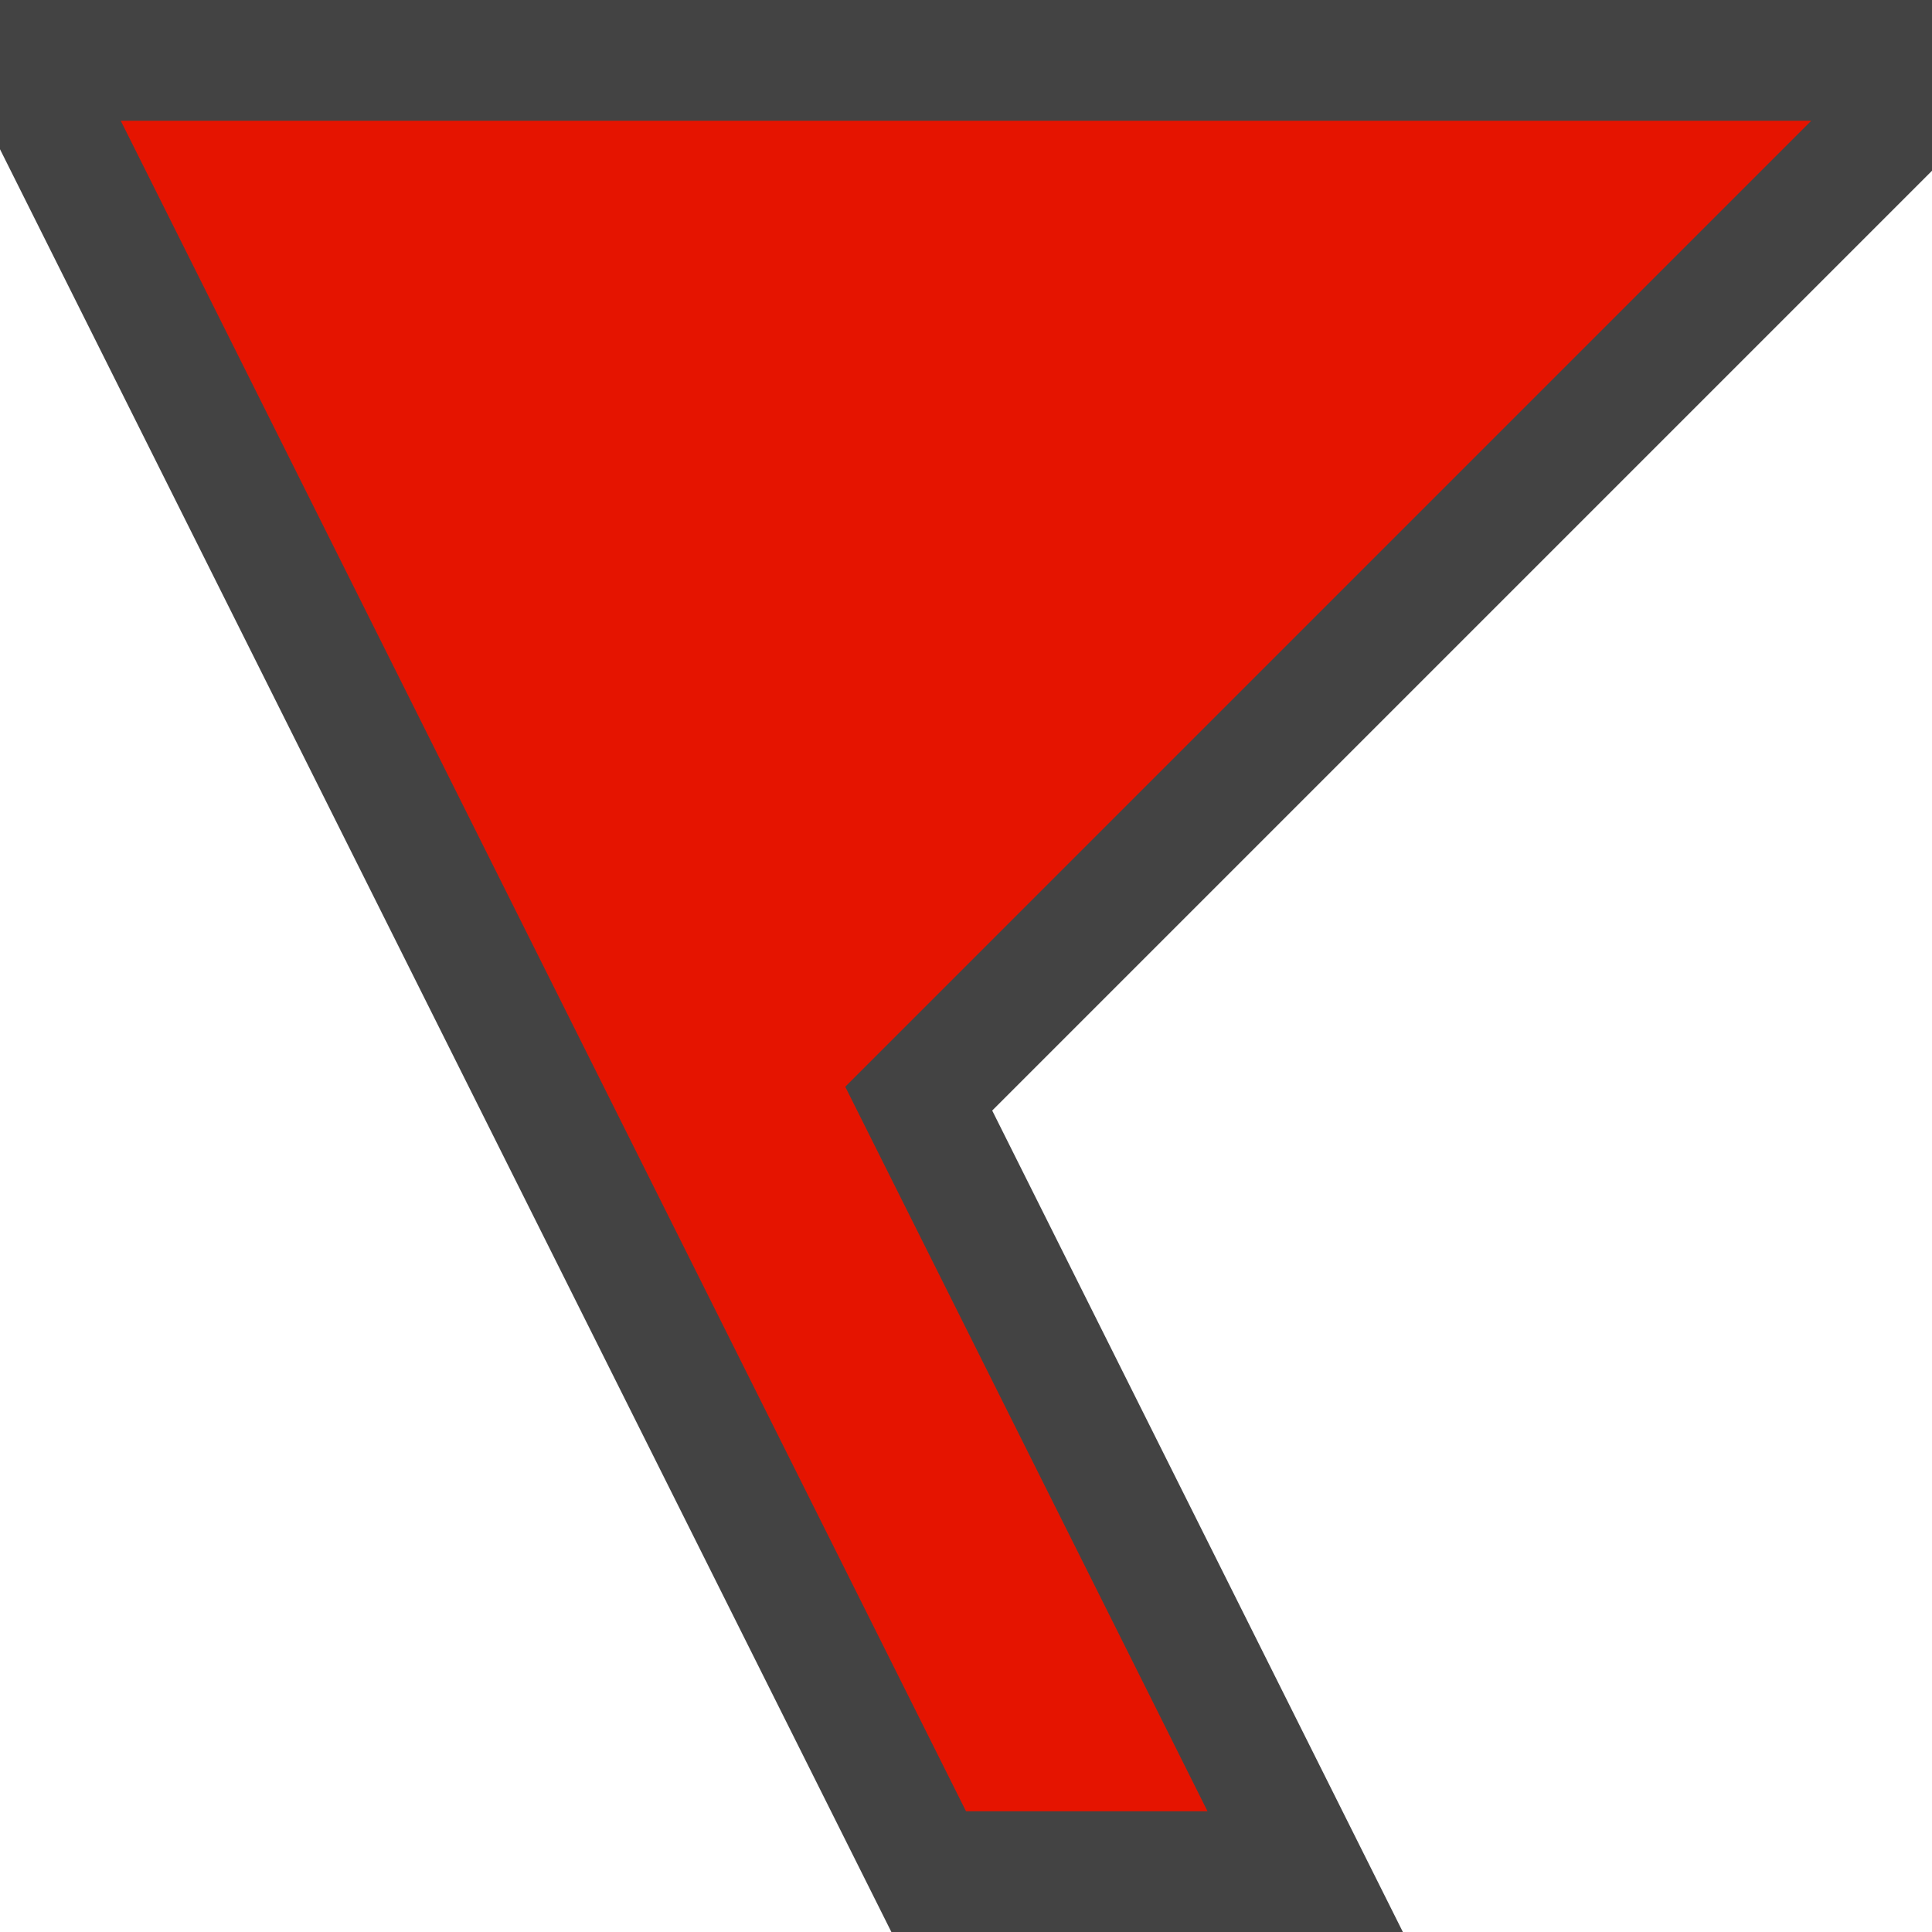 <svg xmlns="http://www.w3.org/2000/svg" viewBox="0 0 16 16"><style>.st0{fill:#434343}.st1{fill:#e51400}</style><path class="st0" d="M0 0v1.236L7.382 16h4.236L8.217 9.197 16 1.414V0z" id="outline"/><path class="st1" d="M15 1H1l7 14h2L7 9z" id="icon_x5F_bg"/></svg>